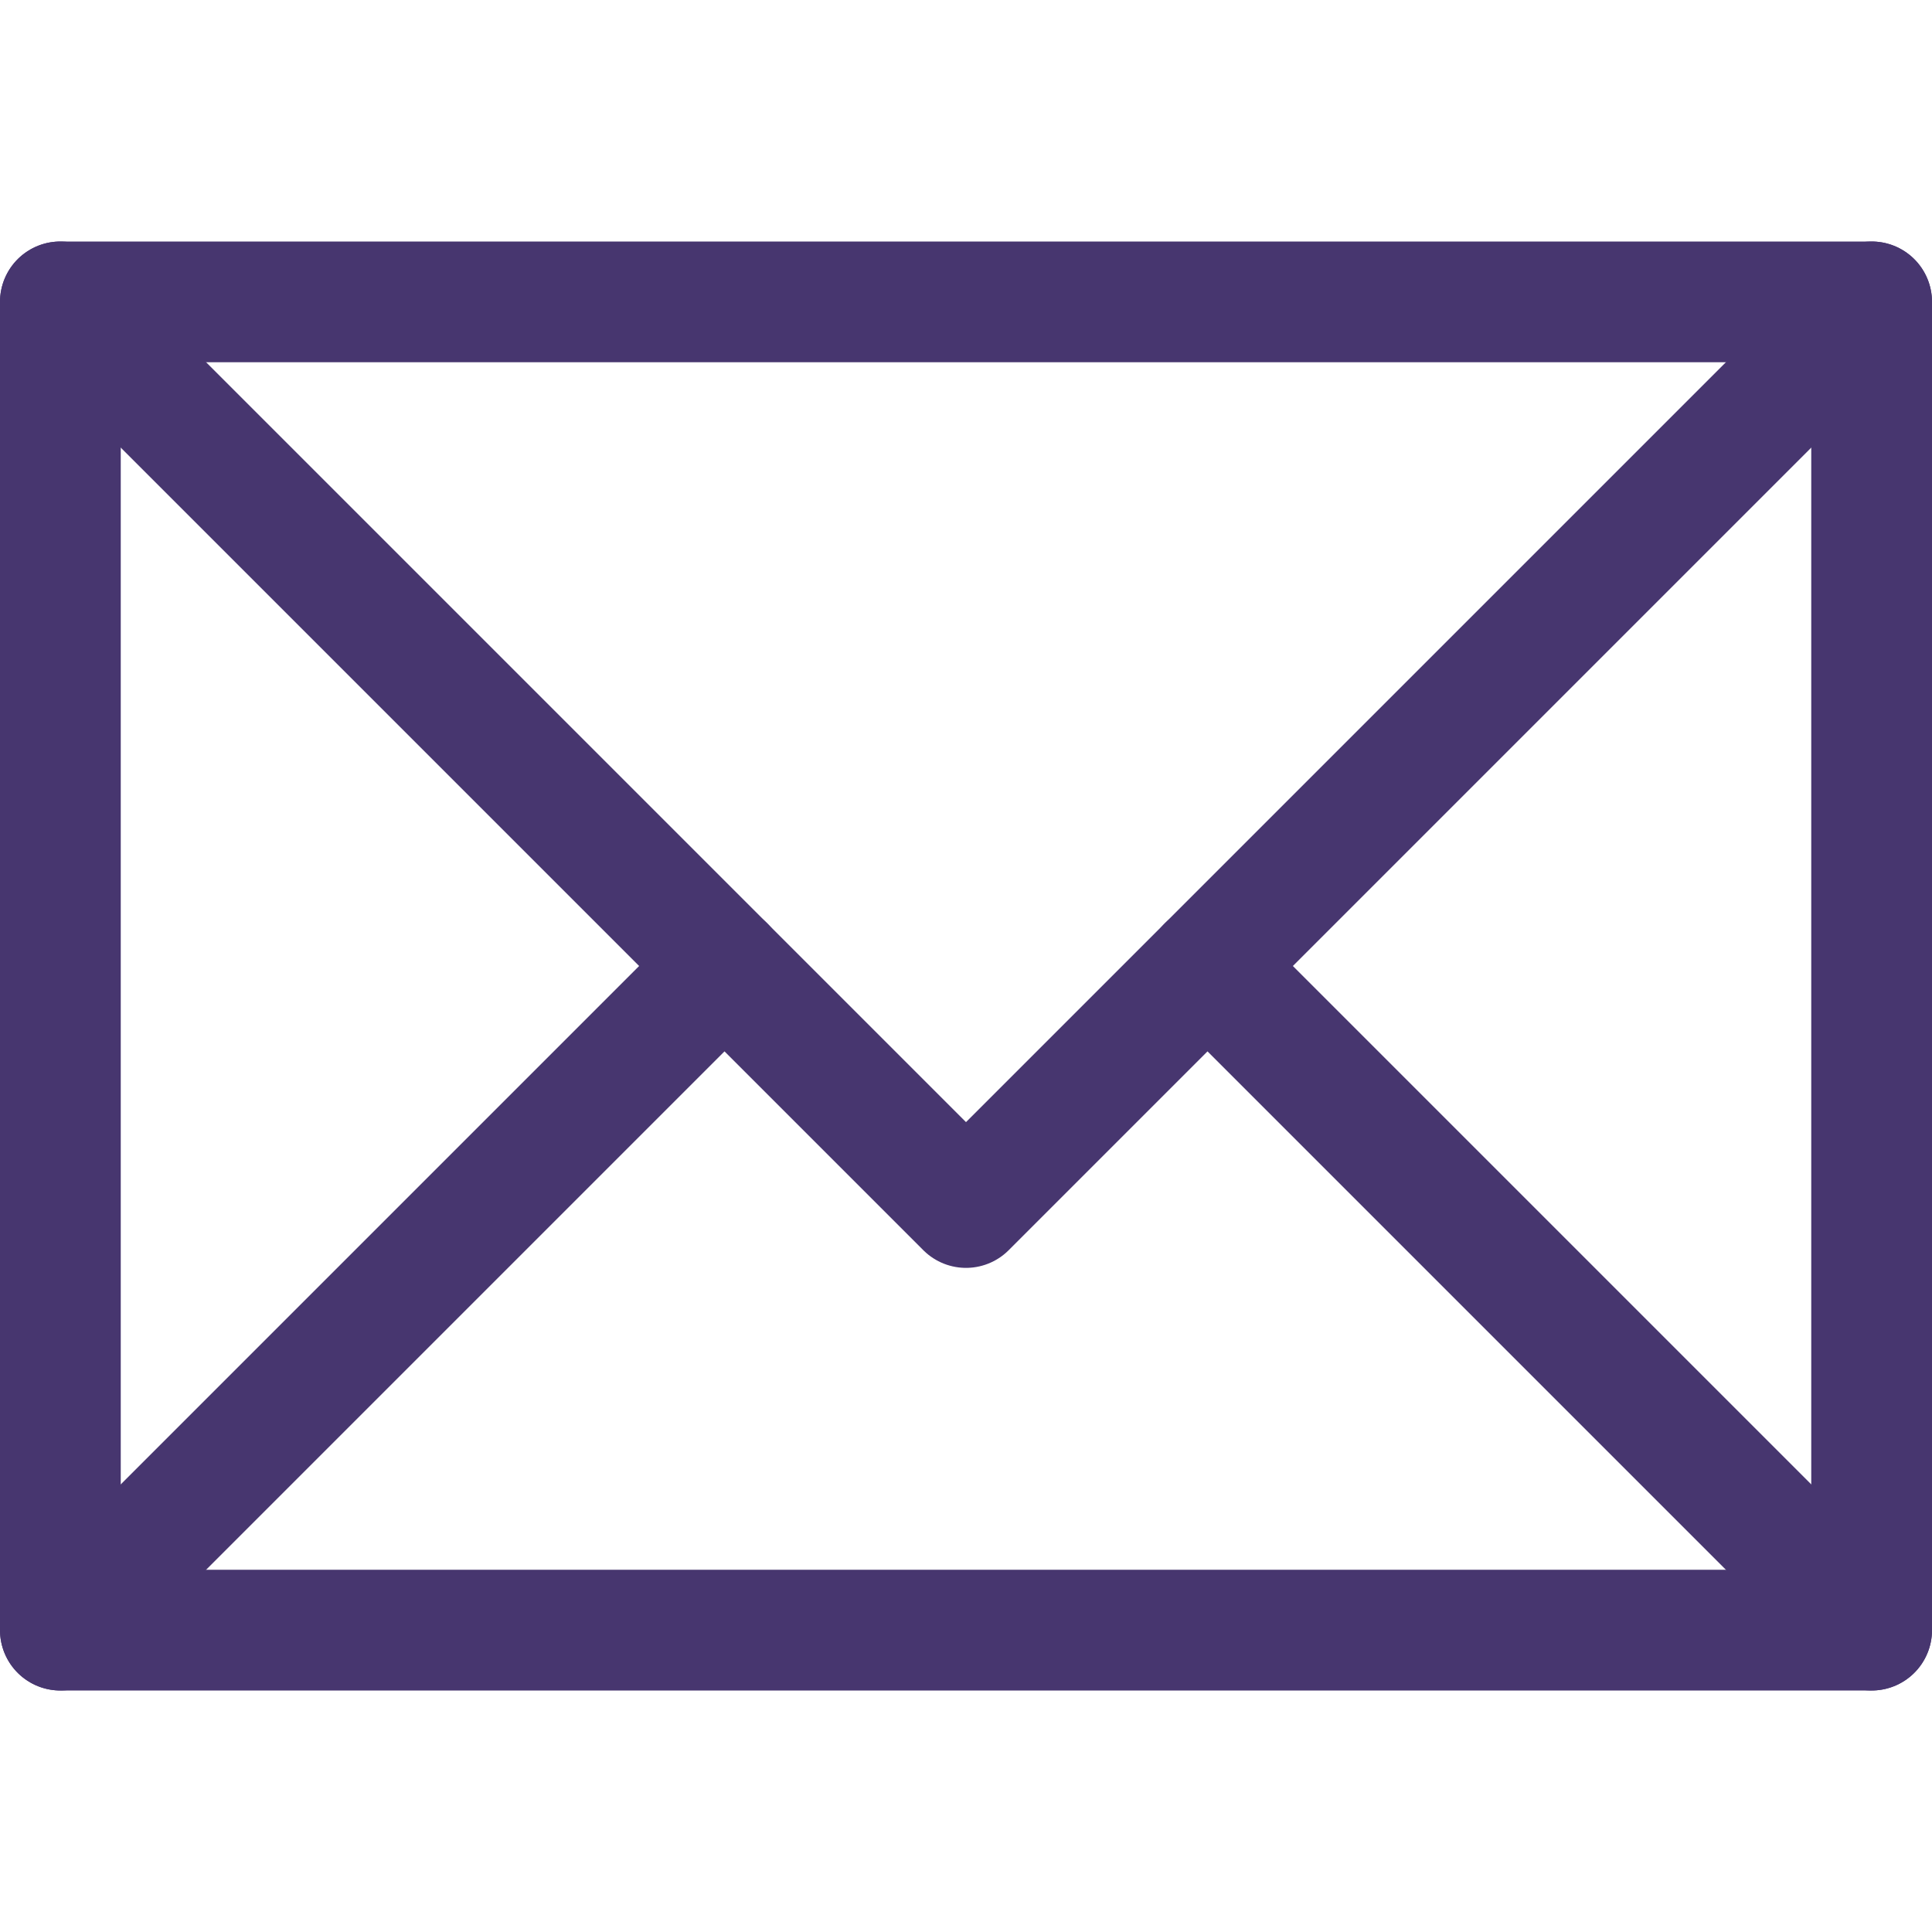 <svg width="32" height="32" xmlns="http://www.w3.org/2000/svg">

 <title/>
 <g>
  <title>background</title>
  <rect fill="none" id="canvas_background" height="402" width="582" y="-1" x="-1"/>
 </g>
 <g>
  <title>Layer 1</title>
  <rect stroke-width="2px" stroke-linejoin="round" stroke-linecap="round" stroke="#47366f" fill="none" id="svg_1" y="5" x="1" width="30" height="22" class="cls-1"/>
  <polyline stroke-width="2px" stroke-linejoin="round" stroke-linecap="round" stroke="#47366f" fill="none" id="svg_2" points="1 5 16 20 31 5" class="cls-1"/>
  <line stroke-width="2px" stroke-linejoin="round" stroke-linecap="round" stroke="#47366f" fill="none" id="svg_3" y2="16" y1="27" x2="12" x1="1" class="cls-1"/>
  <line stroke-width="2px" stroke-linejoin="round" stroke-linecap="round" stroke="#47366f" fill="none" id="svg_4" y2="16" y1="27" x2="20" x1="31" class="cls-1"/>
 </g>
</svg>
